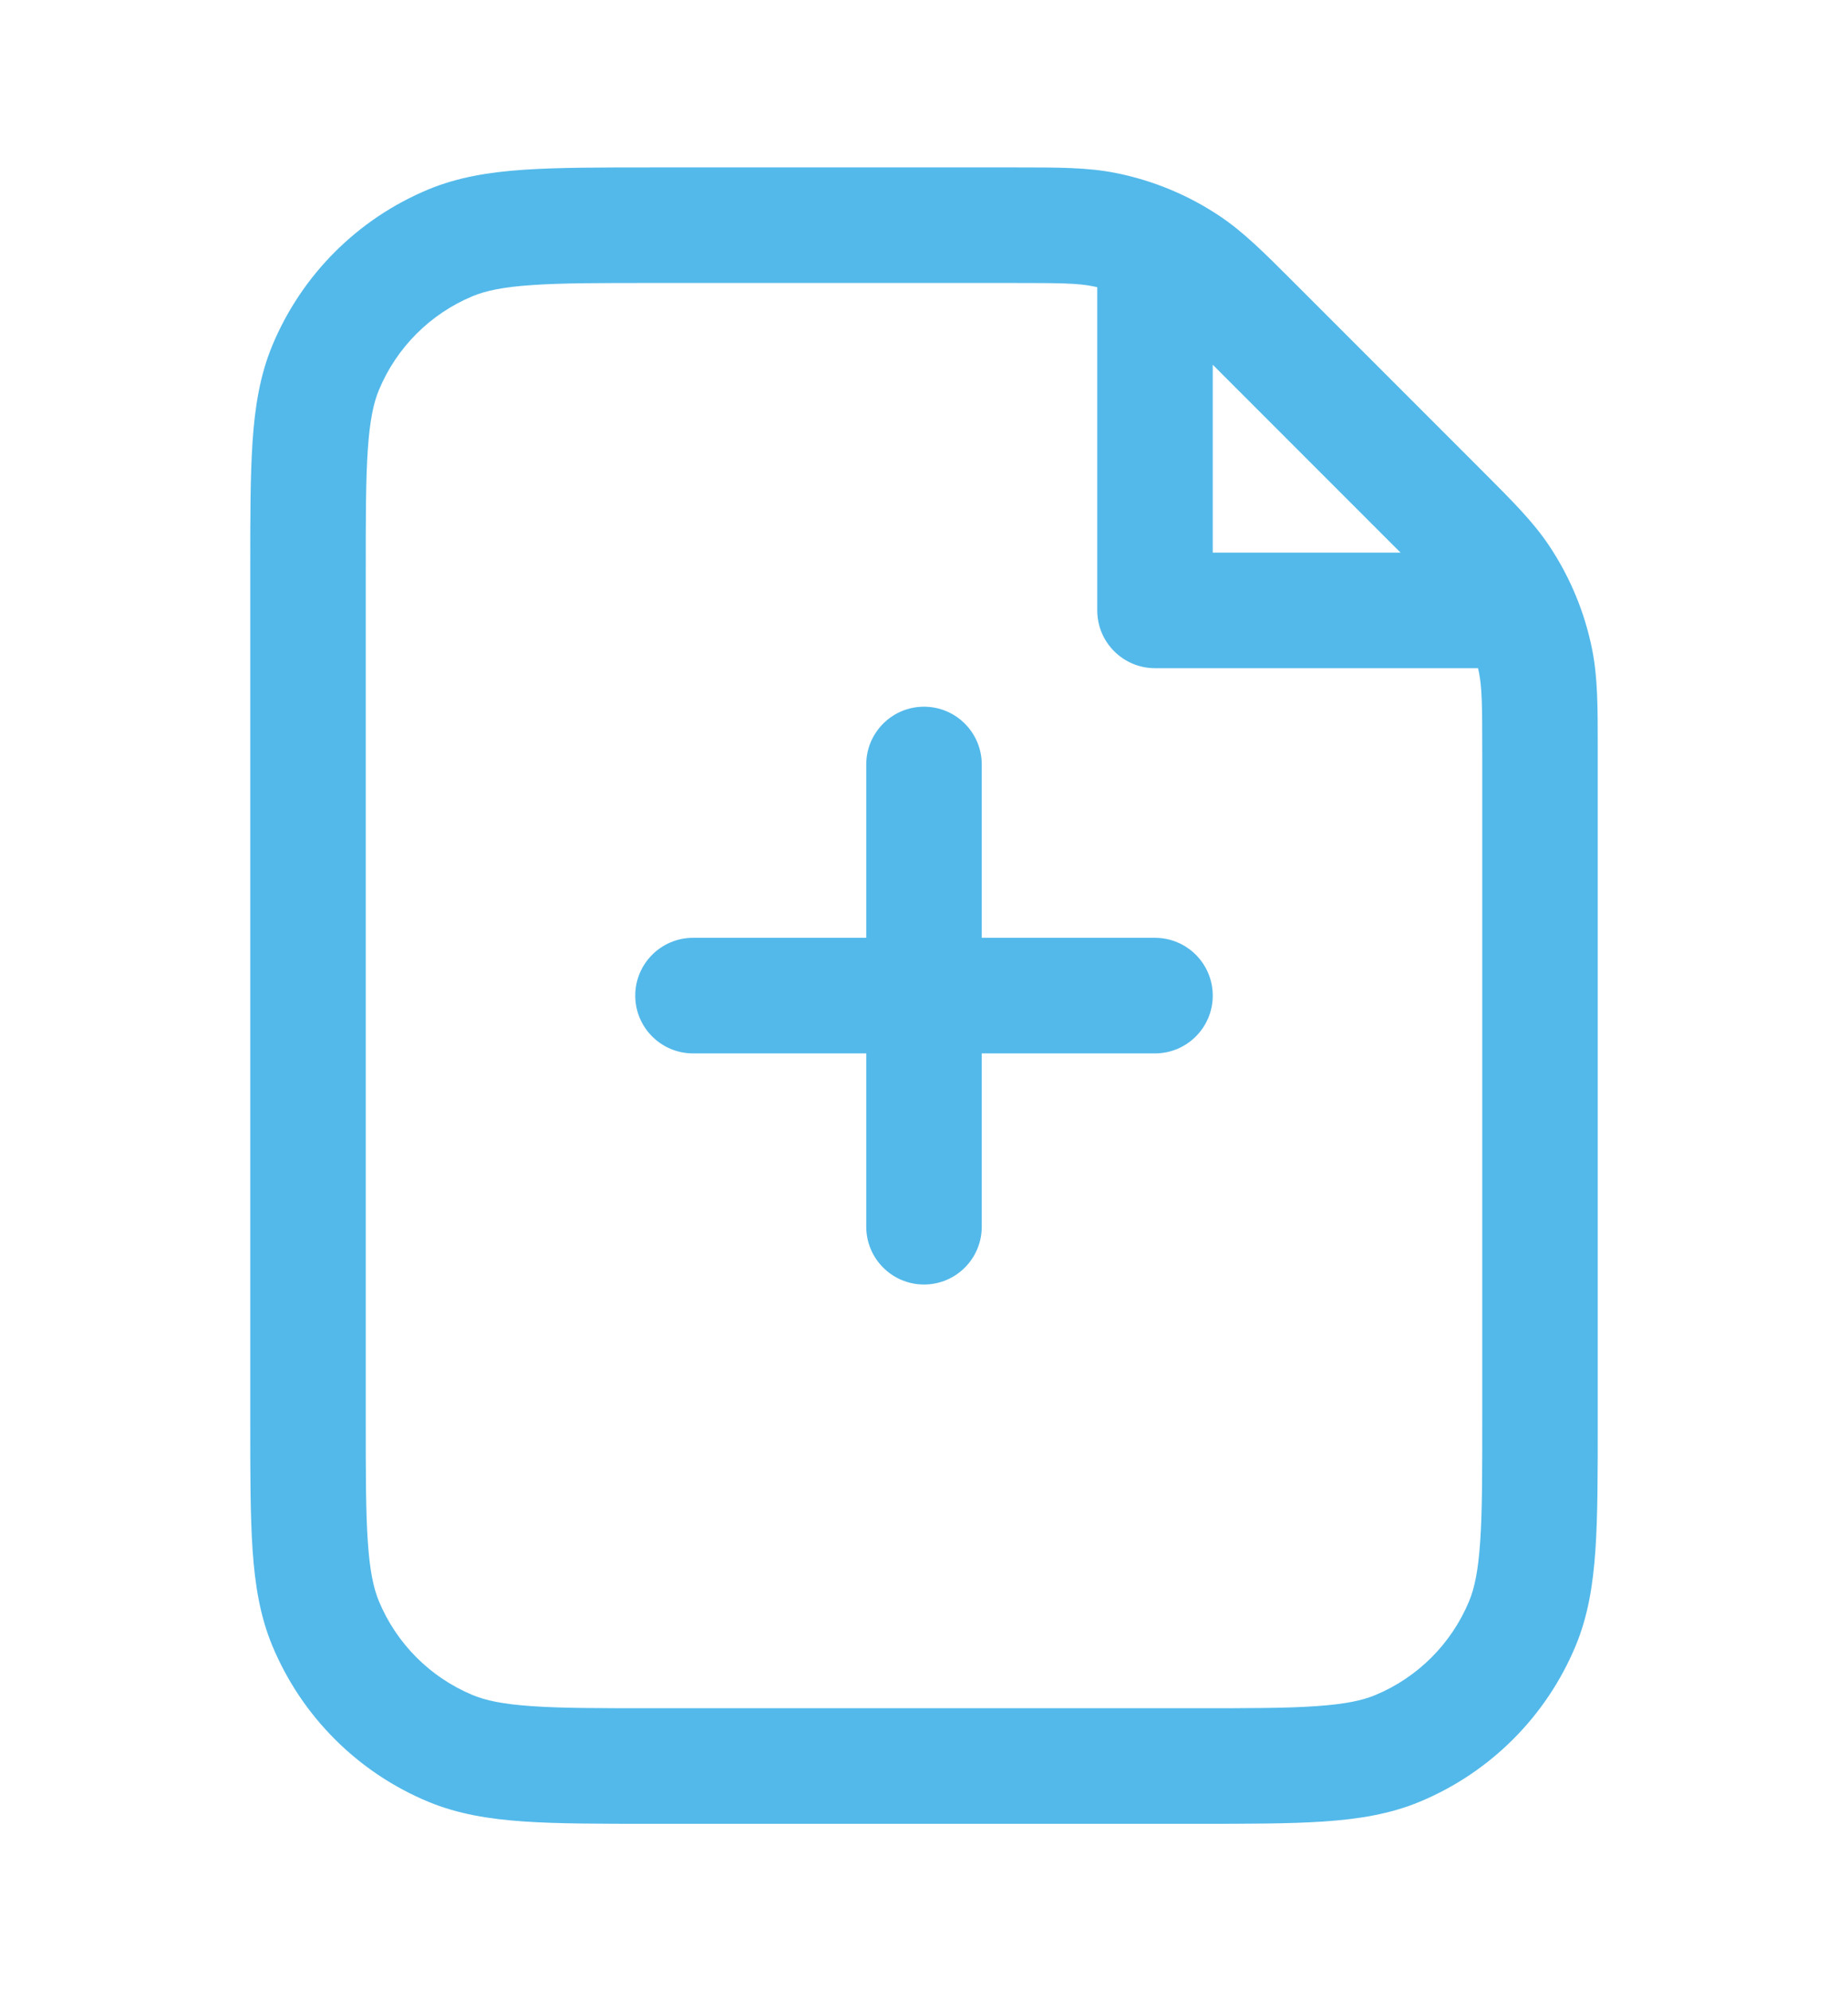 <svg width="26" height="28" viewBox="0 0 24 24" fill="none" xmlns="http://www.w3.org/2000/svg">
<path d="M12 8.25C12.414 8.25 12.75 8.586 12.75 9V11.25H15C15.414 11.25 15.75 11.586 15.75 12C15.75 12.414 15.414 12.75 15 12.75H12.75V15C12.75 15.414 12.414 15.75 12 15.75C11.586 15.75 11.25 15.414 11.25 15V12.75H9C8.586 12.75 8.25 12.414 8.25 12C8.25 11.586 8.586 11.25 9 11.25H11.25V9C11.25 8.586 11.586 8.25 12 8.25Z" fill="#53B9EA"/>
<path fill-rule="evenodd" clip-rule="evenodd" d="M14.489 1.322C14.126 1.25 13.75 1.25 13.207 1.25L8.473 1.25C7.797 1.25 7.251 1.25 6.807 1.28C6.351 1.311 5.947 1.377 5.565 1.535C4.646 1.916 3.916 2.646 3.535 3.565C3.377 3.947 3.311 4.351 3.28 4.808C3.25 5.252 3.25 5.797 3.25 6.473V17.527C3.25 18.203 3.25 18.748 3.28 19.192C3.311 19.649 3.377 20.053 3.535 20.435C3.916 21.354 4.646 22.084 5.565 22.465C5.947 22.623 6.351 22.689 6.807 22.72C7.251 22.75 7.797 22.75 8.473 22.75H15.527C16.203 22.75 16.748 22.75 17.192 22.72C17.649 22.689 18.053 22.623 18.435 22.465C19.354 22.084 20.084 21.354 20.465 20.435C20.623 20.053 20.689 19.649 20.72 19.192C20.75 18.748 20.75 18.203 20.75 17.527L20.75 8.793C20.75 8.25 20.75 7.875 20.678 7.511C20.582 7.028 20.392 6.569 20.118 6.159C19.912 5.851 19.647 5.586 19.263 5.202L16.798 2.737C16.414 2.353 16.149 2.088 15.841 1.882C15.431 1.608 14.972 1.418 14.489 1.322ZM13.136 2.75C13.777 2.75 13.996 2.753 14.196 2.793C14.214 2.797 14.232 2.801 14.25 2.805V7C14.25 7.414 14.586 7.75 15 7.75H19.195C19.199 7.768 19.203 7.786 19.207 7.804C19.247 8.004 19.25 8.223 19.25 8.864V17.5C19.25 18.209 19.25 18.703 19.223 19.09C19.197 19.471 19.149 19.692 19.079 19.861C18.85 20.412 18.412 20.85 17.861 21.079C17.692 21.149 17.471 21.197 17.09 21.223C16.703 21.25 16.209 21.25 15.5 21.25H8.5C7.791 21.25 7.297 21.25 6.91 21.223C6.529 21.197 6.308 21.149 6.139 21.079C5.588 20.85 5.15 20.412 4.921 19.861C4.851 19.692 4.803 19.471 4.777 19.09C4.75 18.703 4.75 18.209 4.75 17.5V6.5C4.75 5.791 4.75 5.297 4.777 4.91C4.803 4.529 4.851 4.308 4.921 4.139C5.15 3.588 5.588 3.15 6.139 2.921C6.308 2.851 6.529 2.803 6.91 2.777C7.297 2.75 7.791 2.75 8.5 2.75H13.136ZM18.189 6.25L15.75 3.811V6.25H18.189Z" fill="#53B9EA"/>
</svg>
